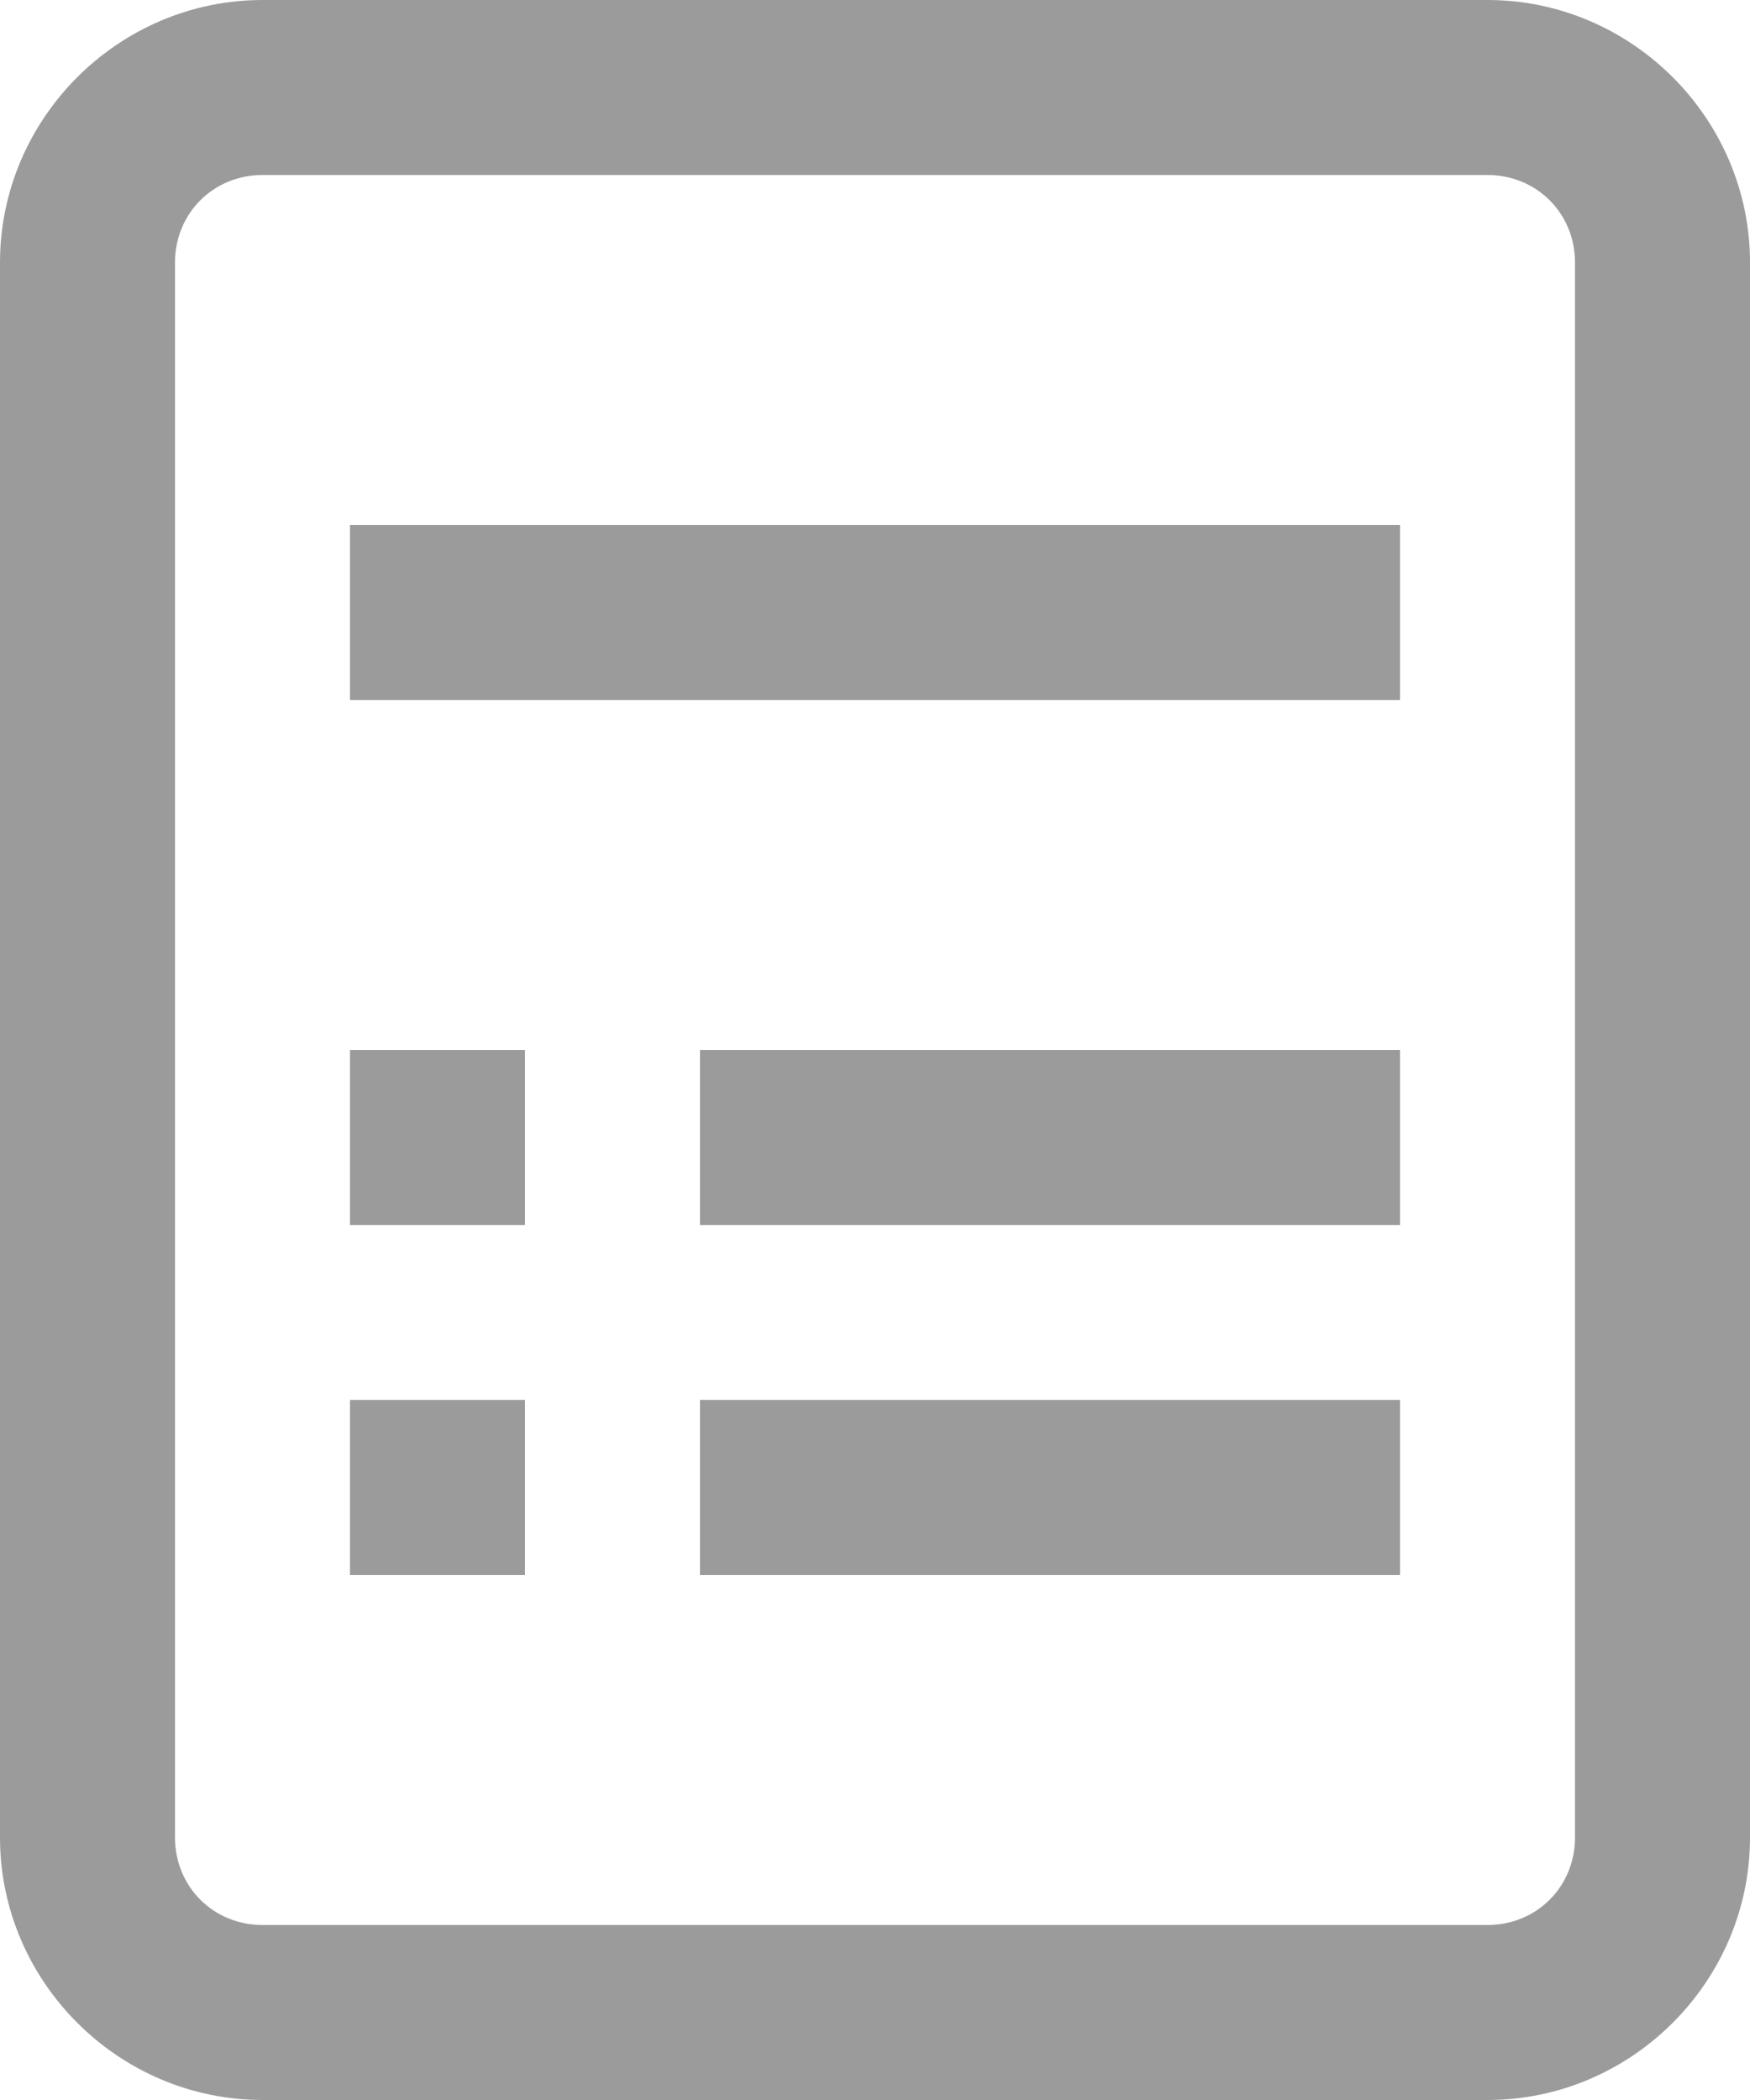 <?xml version="1.0" encoding="UTF-8"?>
<svg width="10px" height="12px" viewBox="0 0 10 12" version="1.1" xmlns="http://www.w3.org/2000/svg" xmlns:xlink="http://www.w3.org/1999/xlink">
    <!-- Generator: Sketch 52.2 (67145) - http://www.bohemiancoding.com/sketch -->
    <title>Shape</title>
    <desc>Created with Sketch.</desc>
    <g id="Symbols" stroke="none" stroke-width="1" fill="none" fill-rule="evenodd">
        <g id="big_header" transform="translate(-16, -50)" fill="#9B9B9B" fill-rule="nonzero">
            <g id="header">
                <g id="summary" transform="translate(16, 48)">
                    <g id="mentions">
                        <g id="icons8-purchase_order" transform="translate(0, 2)">
                            <path d="M1.5,0 C0.677,0 0,0.677 0,1.5 L0,10.5 C0,11.323 0.677,12 1.5,12 L8.5,12 C9.323,12 10,11.323 10,10.5 L10,1.5 C10,0.677 9.323,0 8.5,0 L1.5,0 Z M1.5,1 L8.5,1 C8.781,1 9,1.219 9,1.5 L9,10.5 C9,10.781 8.781,11 8.5,11 L1.5,11 C1.219,11 1,10.781 1,10.5 L1,1.5 C1,1.219 1.219,1 1.5,1 Z M2,3 L2,4 L8,4 L8,3 L2,3 Z M2,6 L2,7 L3,7 L3,6 L2,6 Z M4,6 L4,7 L8,7 L8,6 L4,6 Z M2,8 L2,9 L3,9 L3,8 L2,8 Z M4,8 L4,9 L8,9 L8,8 L4,8 Z" id="Shape"></path>
                        </g>
                    </g>
                </g>
            </g>
        </g>
    </g>
</svg>
